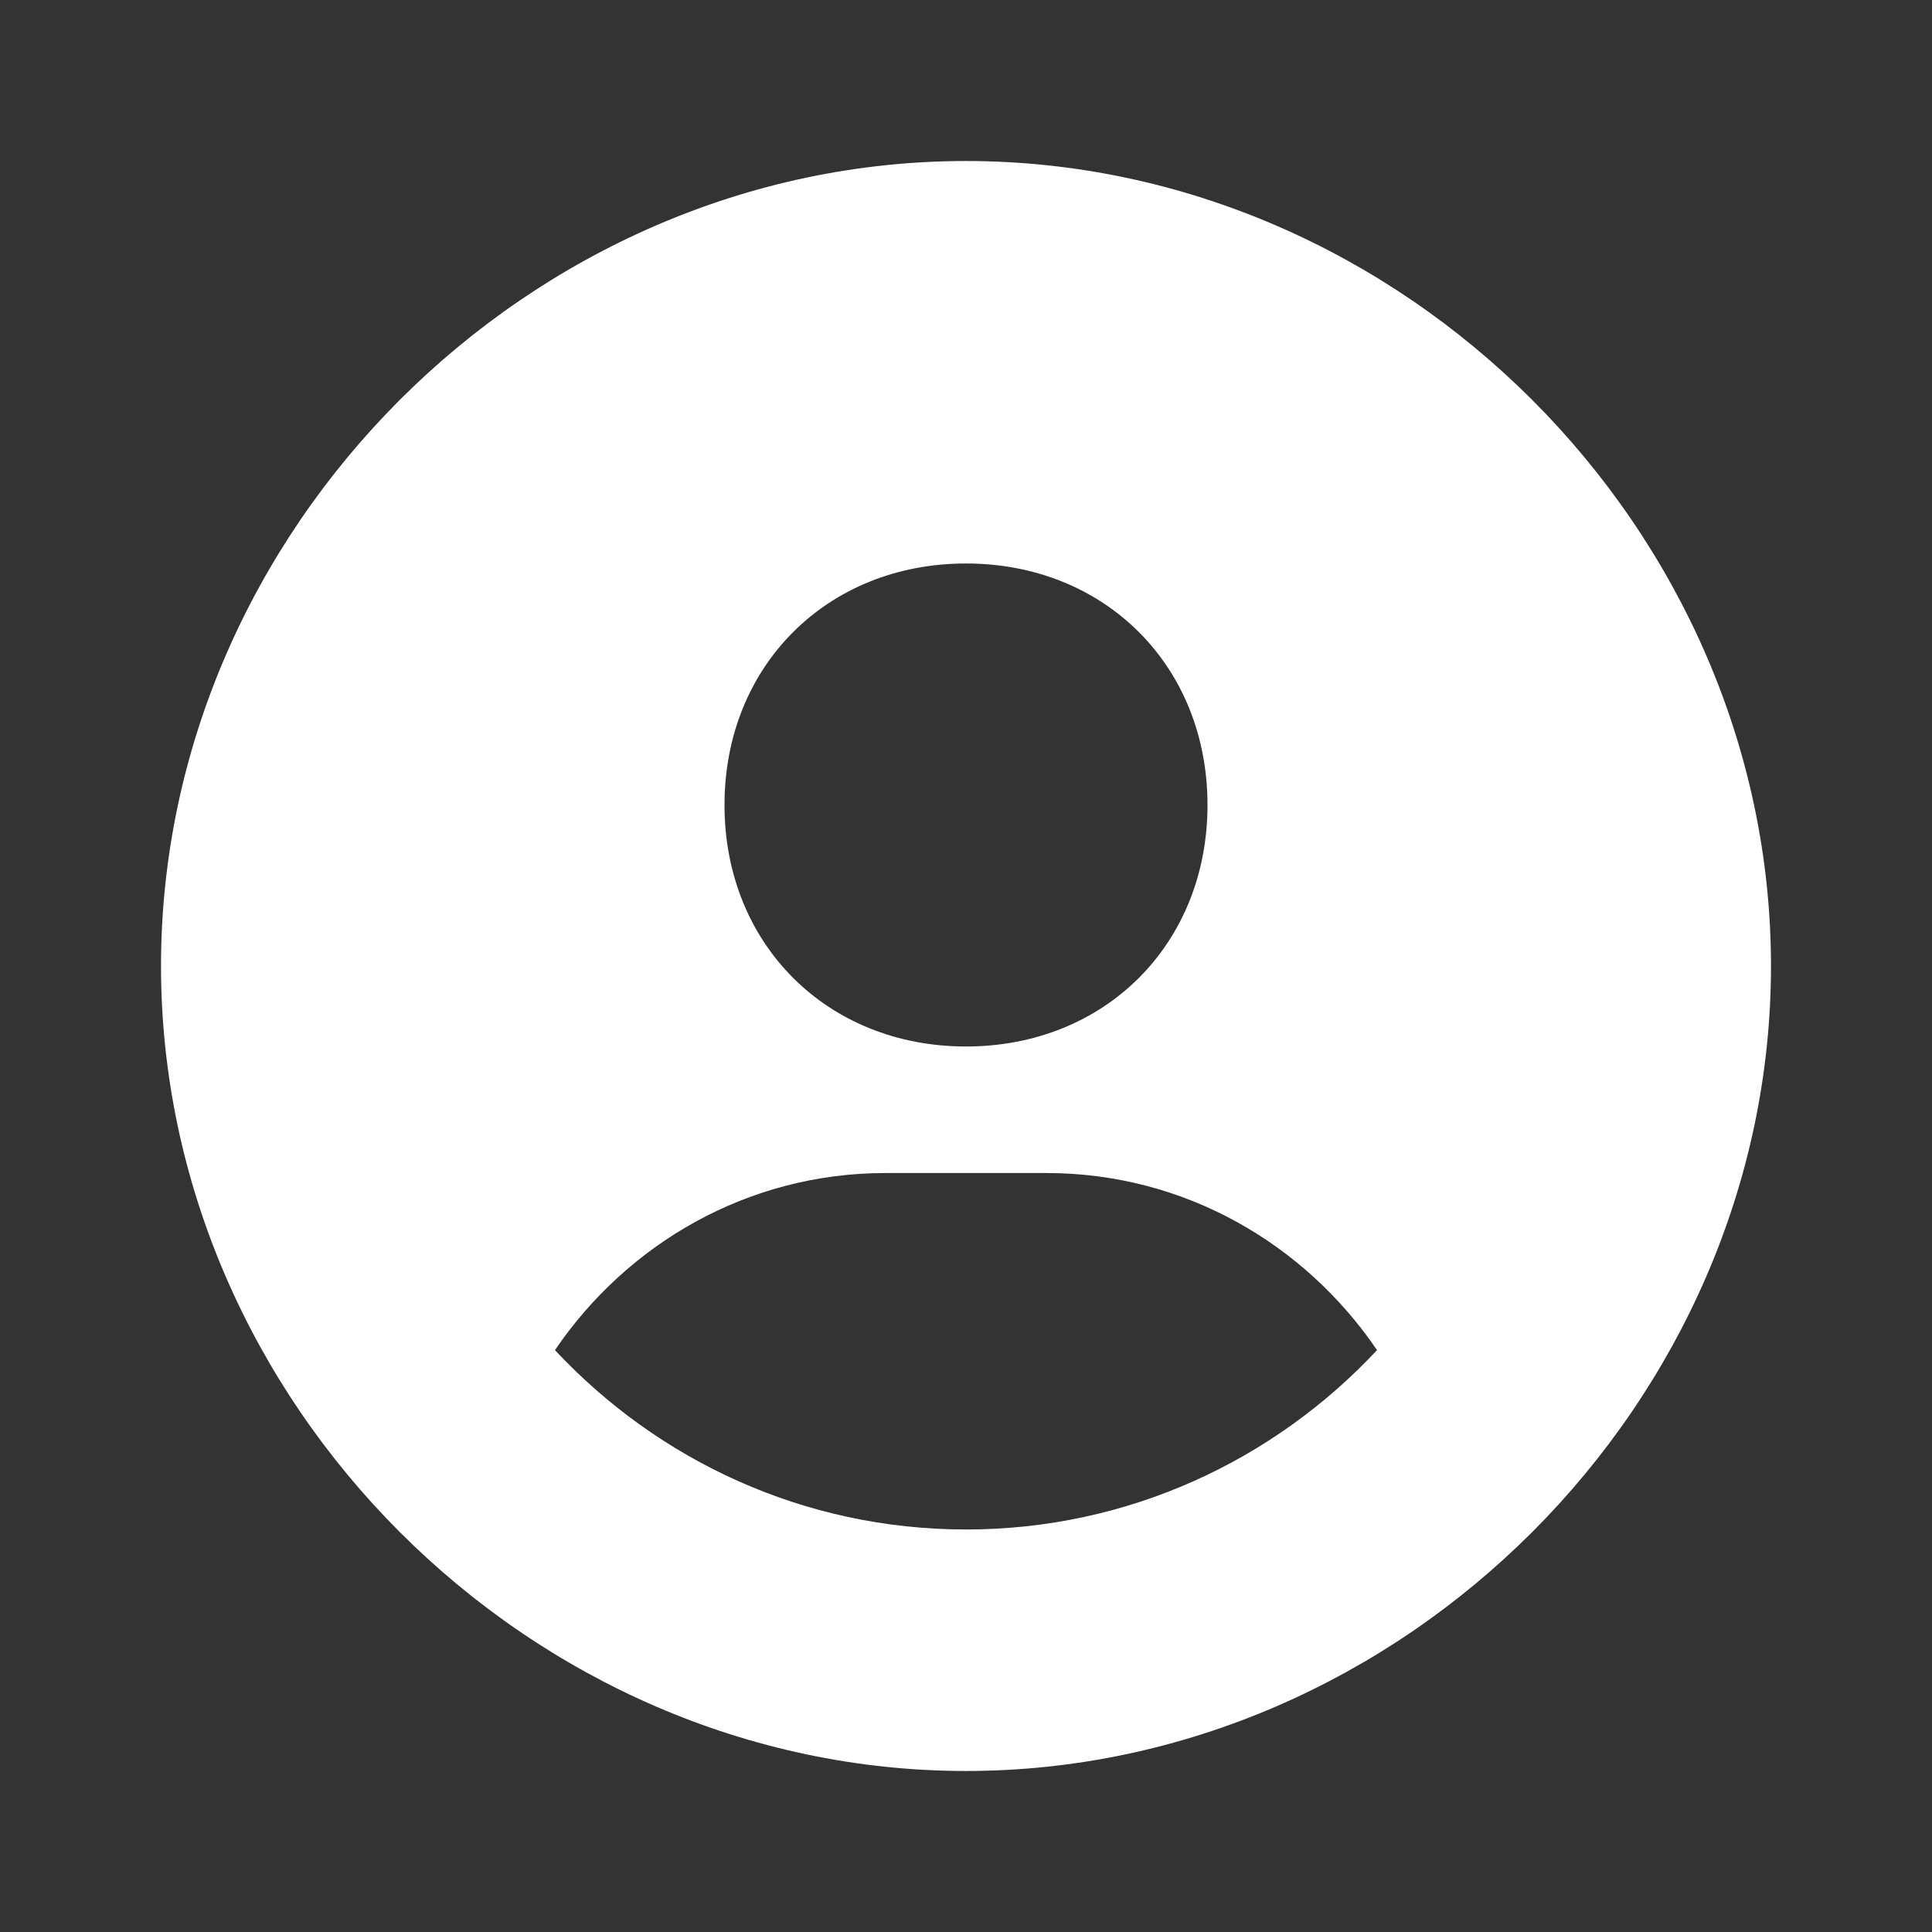 <svg width="44" height="44" viewBox="0 0 44 44" fill="none" xmlns="http://www.w3.org/2000/svg">
<rect x="0" y="0" width="44" height="44" fill="#333333" stroke="none"/>
<path d="M22 3.667C12.061 3.667 3.667 12.061 3.667 22C3.667 31.938 12.061 40.333 22 40.333C31.938 40.333 40.333 31.938 40.333 22C40.333 12.061 31.938 3.667 22 3.667ZM22 12.833C25.166 12.833 27.5 15.165 27.5 18.333C27.5 21.501 25.166 23.833 22 23.833C18.835 23.833 16.5 21.501 16.5 18.333C16.5 15.165 18.835 12.833 22 12.833ZM12.639 30.748C14.283 28.328 17.026 26.715 20.166 26.715H23.833C26.976 26.715 29.716 28.328 31.361 30.748C29.018 33.257 25.694 34.833 22 34.833C18.306 34.833 14.982 33.257 12.639 30.748Z" fill="white"/>
</svg>
